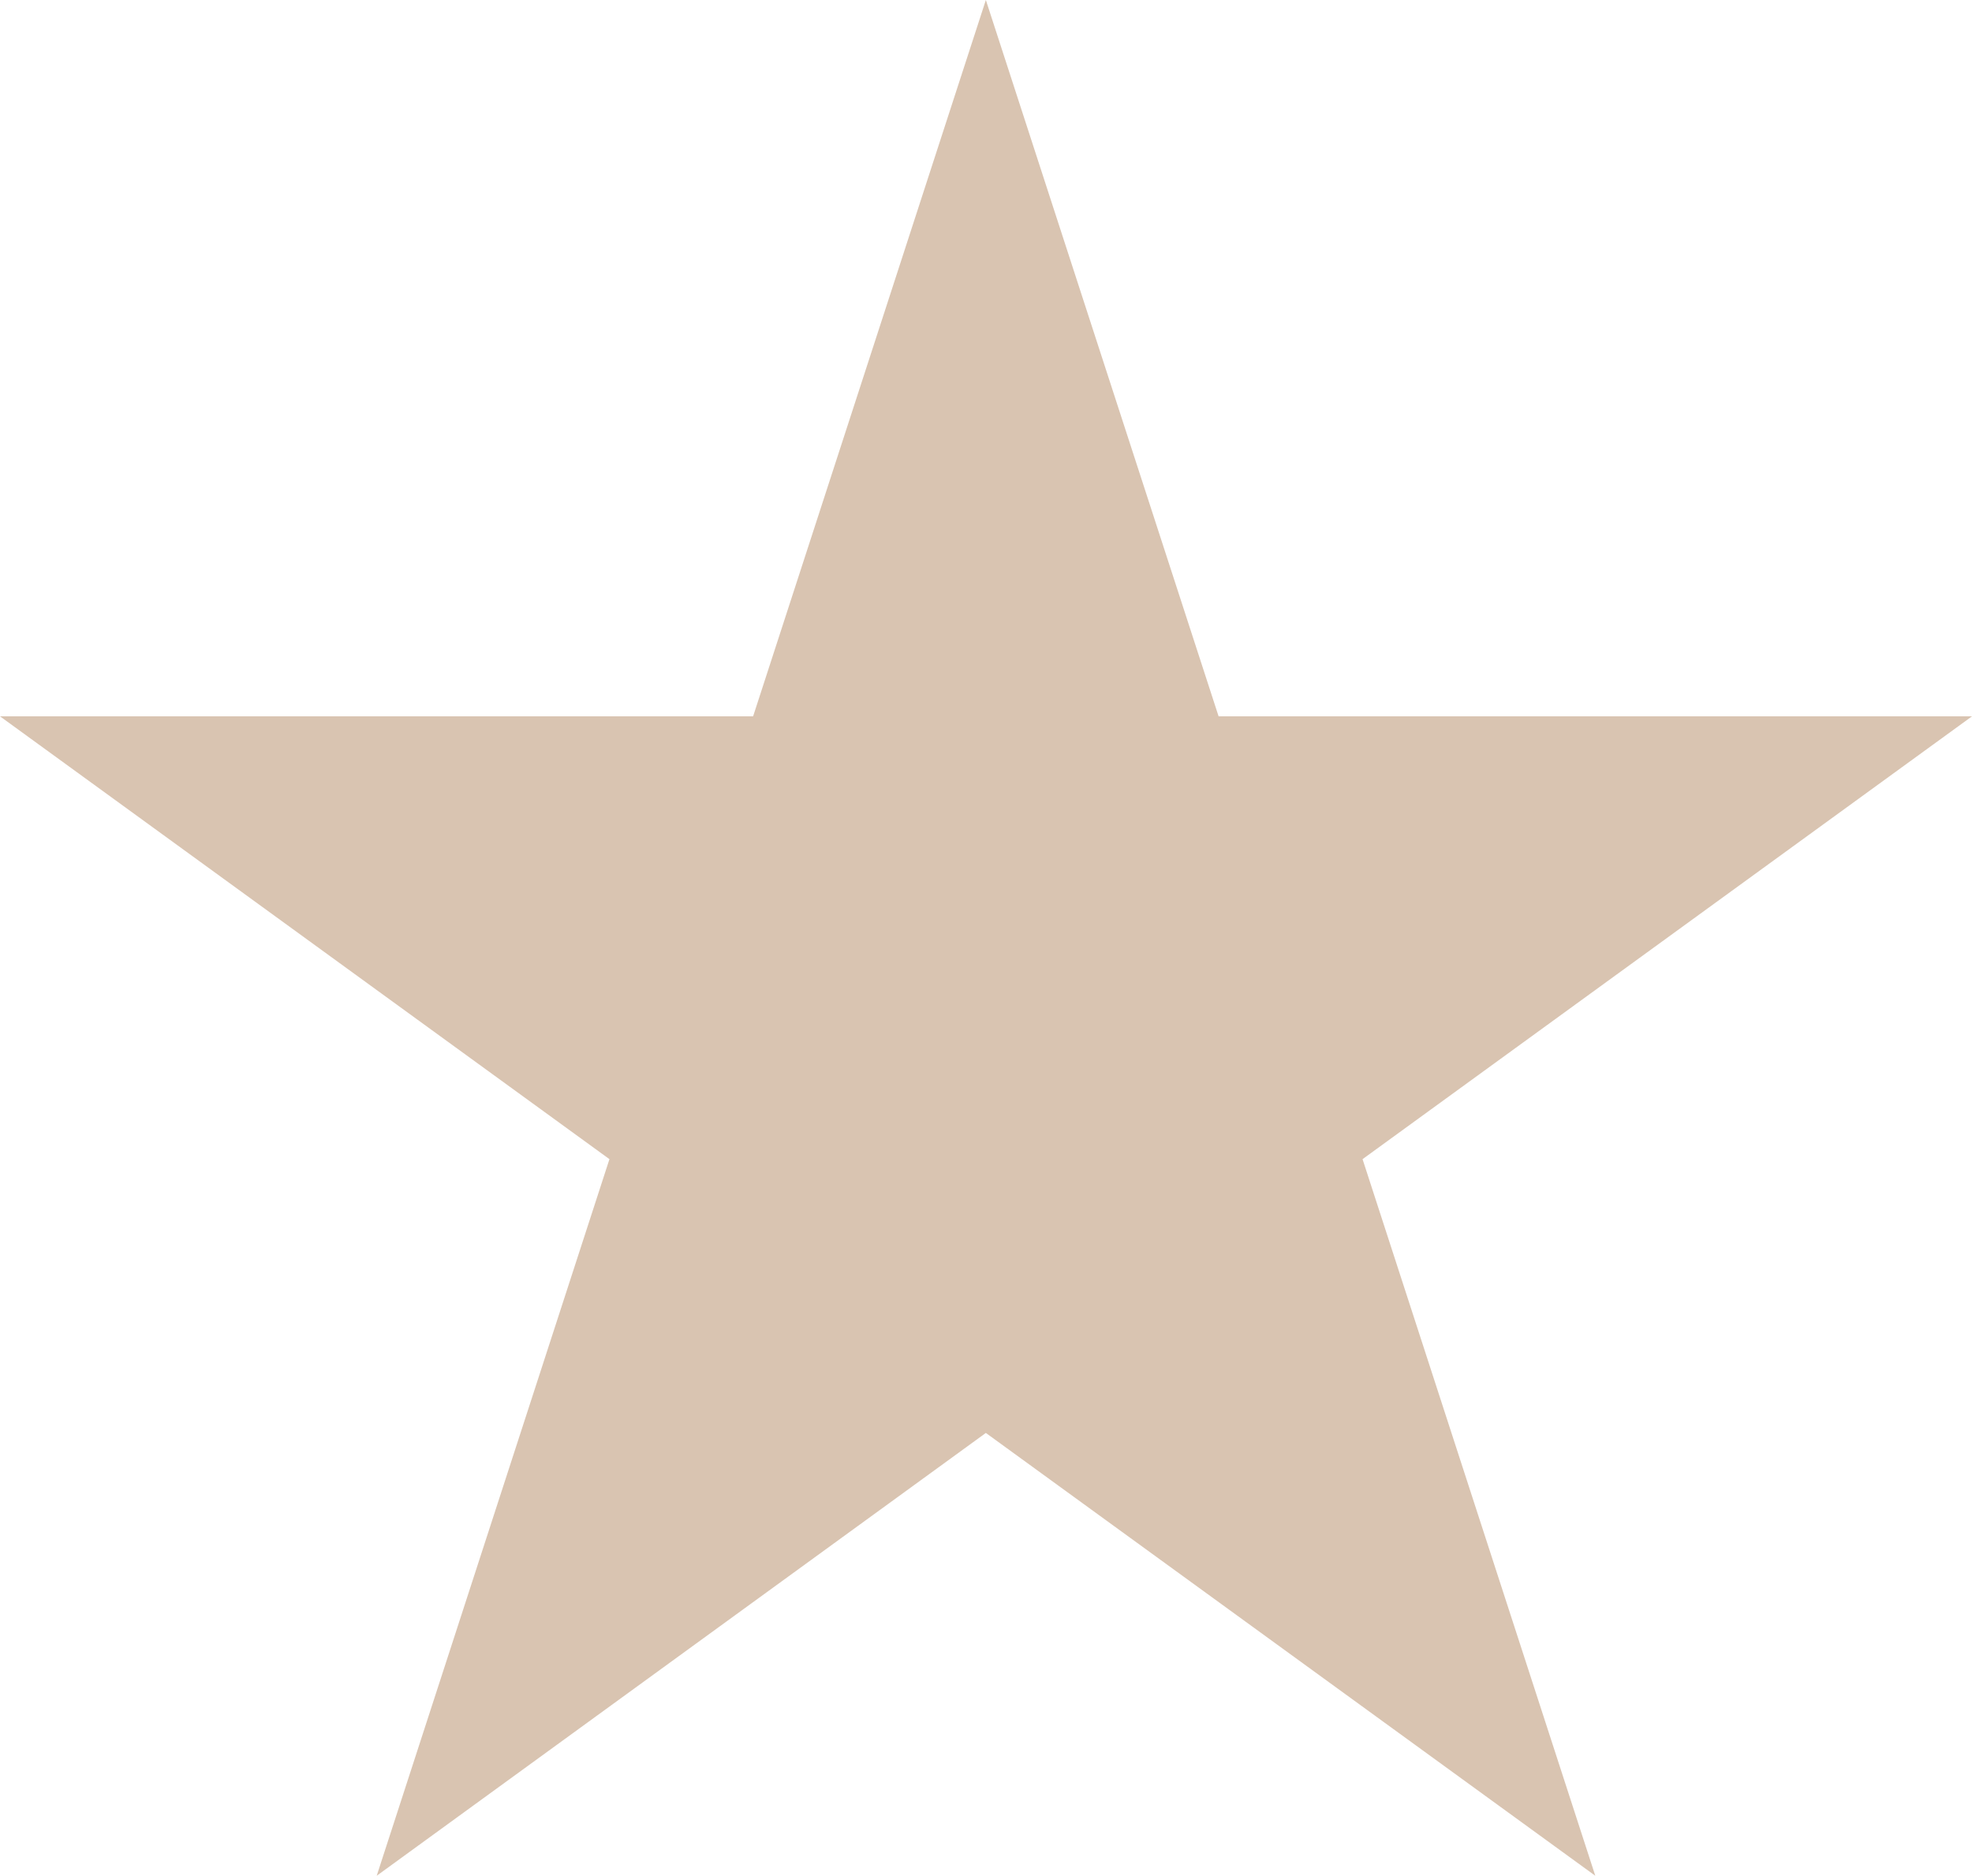 <svg id="Layer_1" data-name="Layer 1" xmlns="http://www.w3.org/2000/svg" viewBox="0 0 6.685 6.358"><defs><style>.cls-1{fill:#d9c4b1;}</style></defs><title>star</title><polygon class="cls-1" points="3.342 0 4.131 2.428 6.685 2.428 4.619 3.929 5.408 6.358 3.342 4.857 1.277 6.358 2.066 3.929 0 2.428 2.553 2.428 3.342 0"/></svg>
